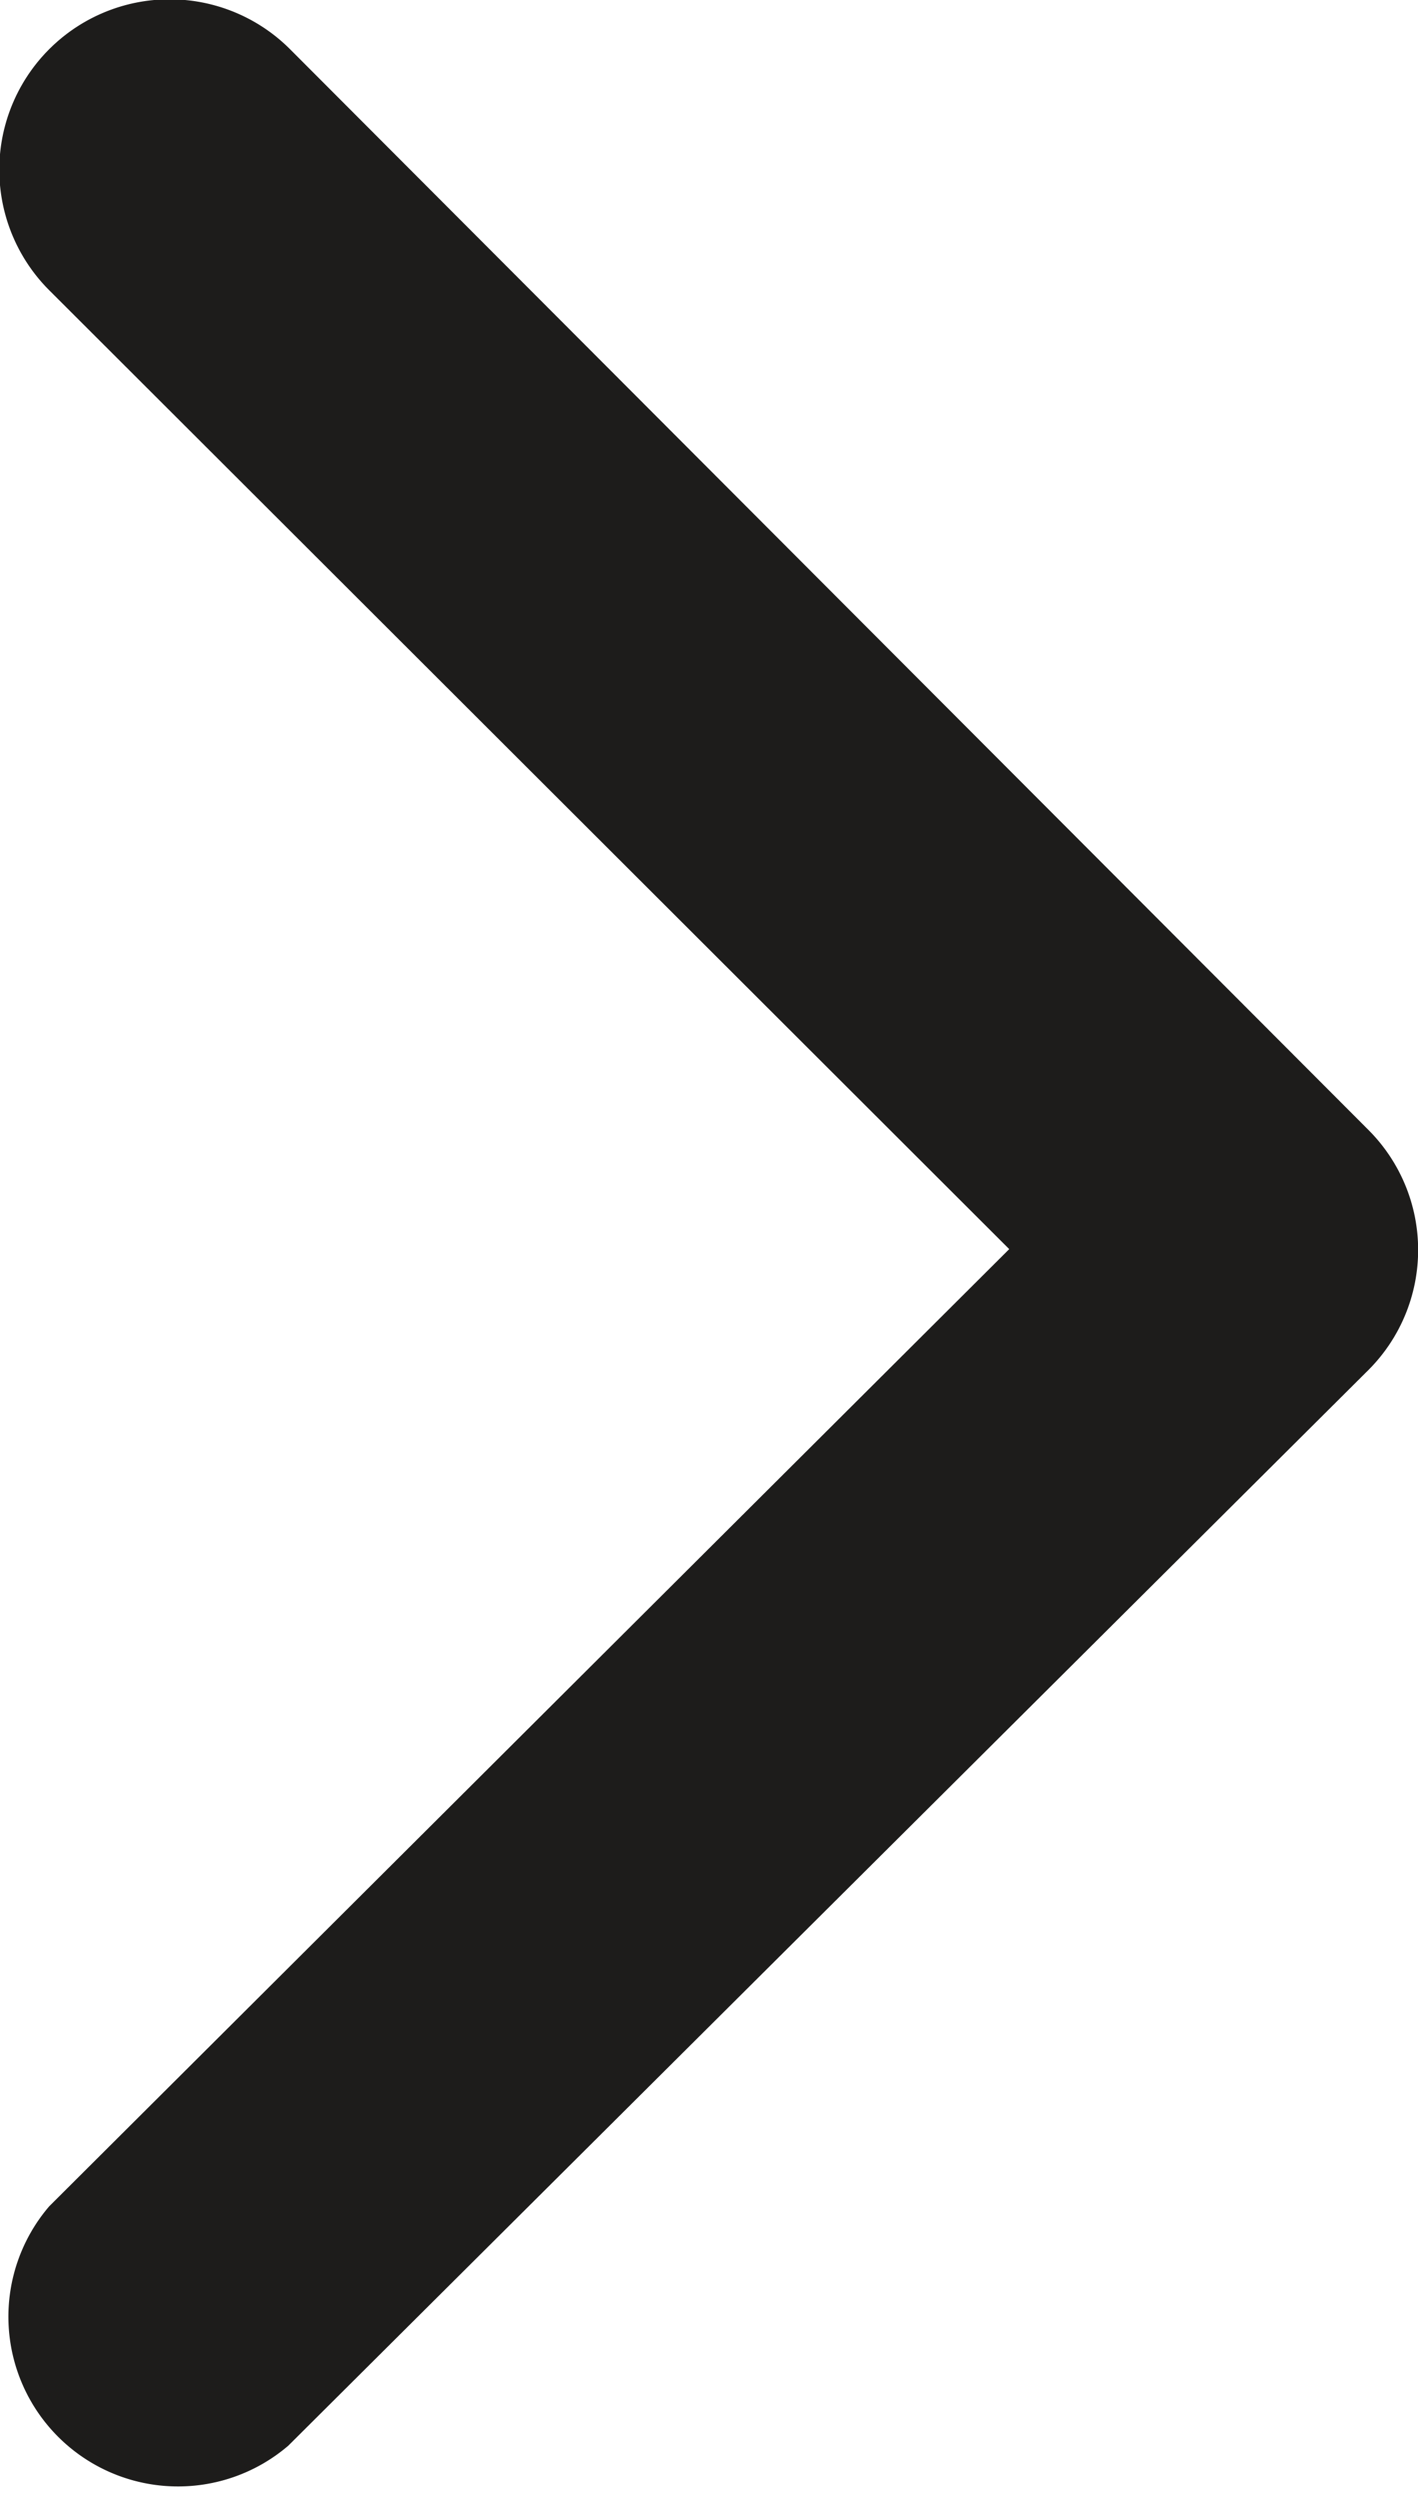 <svg xmlns="http://www.w3.org/2000/svg" width="8.36" height="14.73" viewBox="0 0 8.36 14.73"><path fill="#1d1c1b" d="M8.07 6.66L1.71.29A1 1 0 0 0 .29 1.71l5.66 5.65L.29 13a1 1 0 0 0 1.41 1.41l6.37-6.34a1 1 0 0 0 0-1.41z"/></svg>